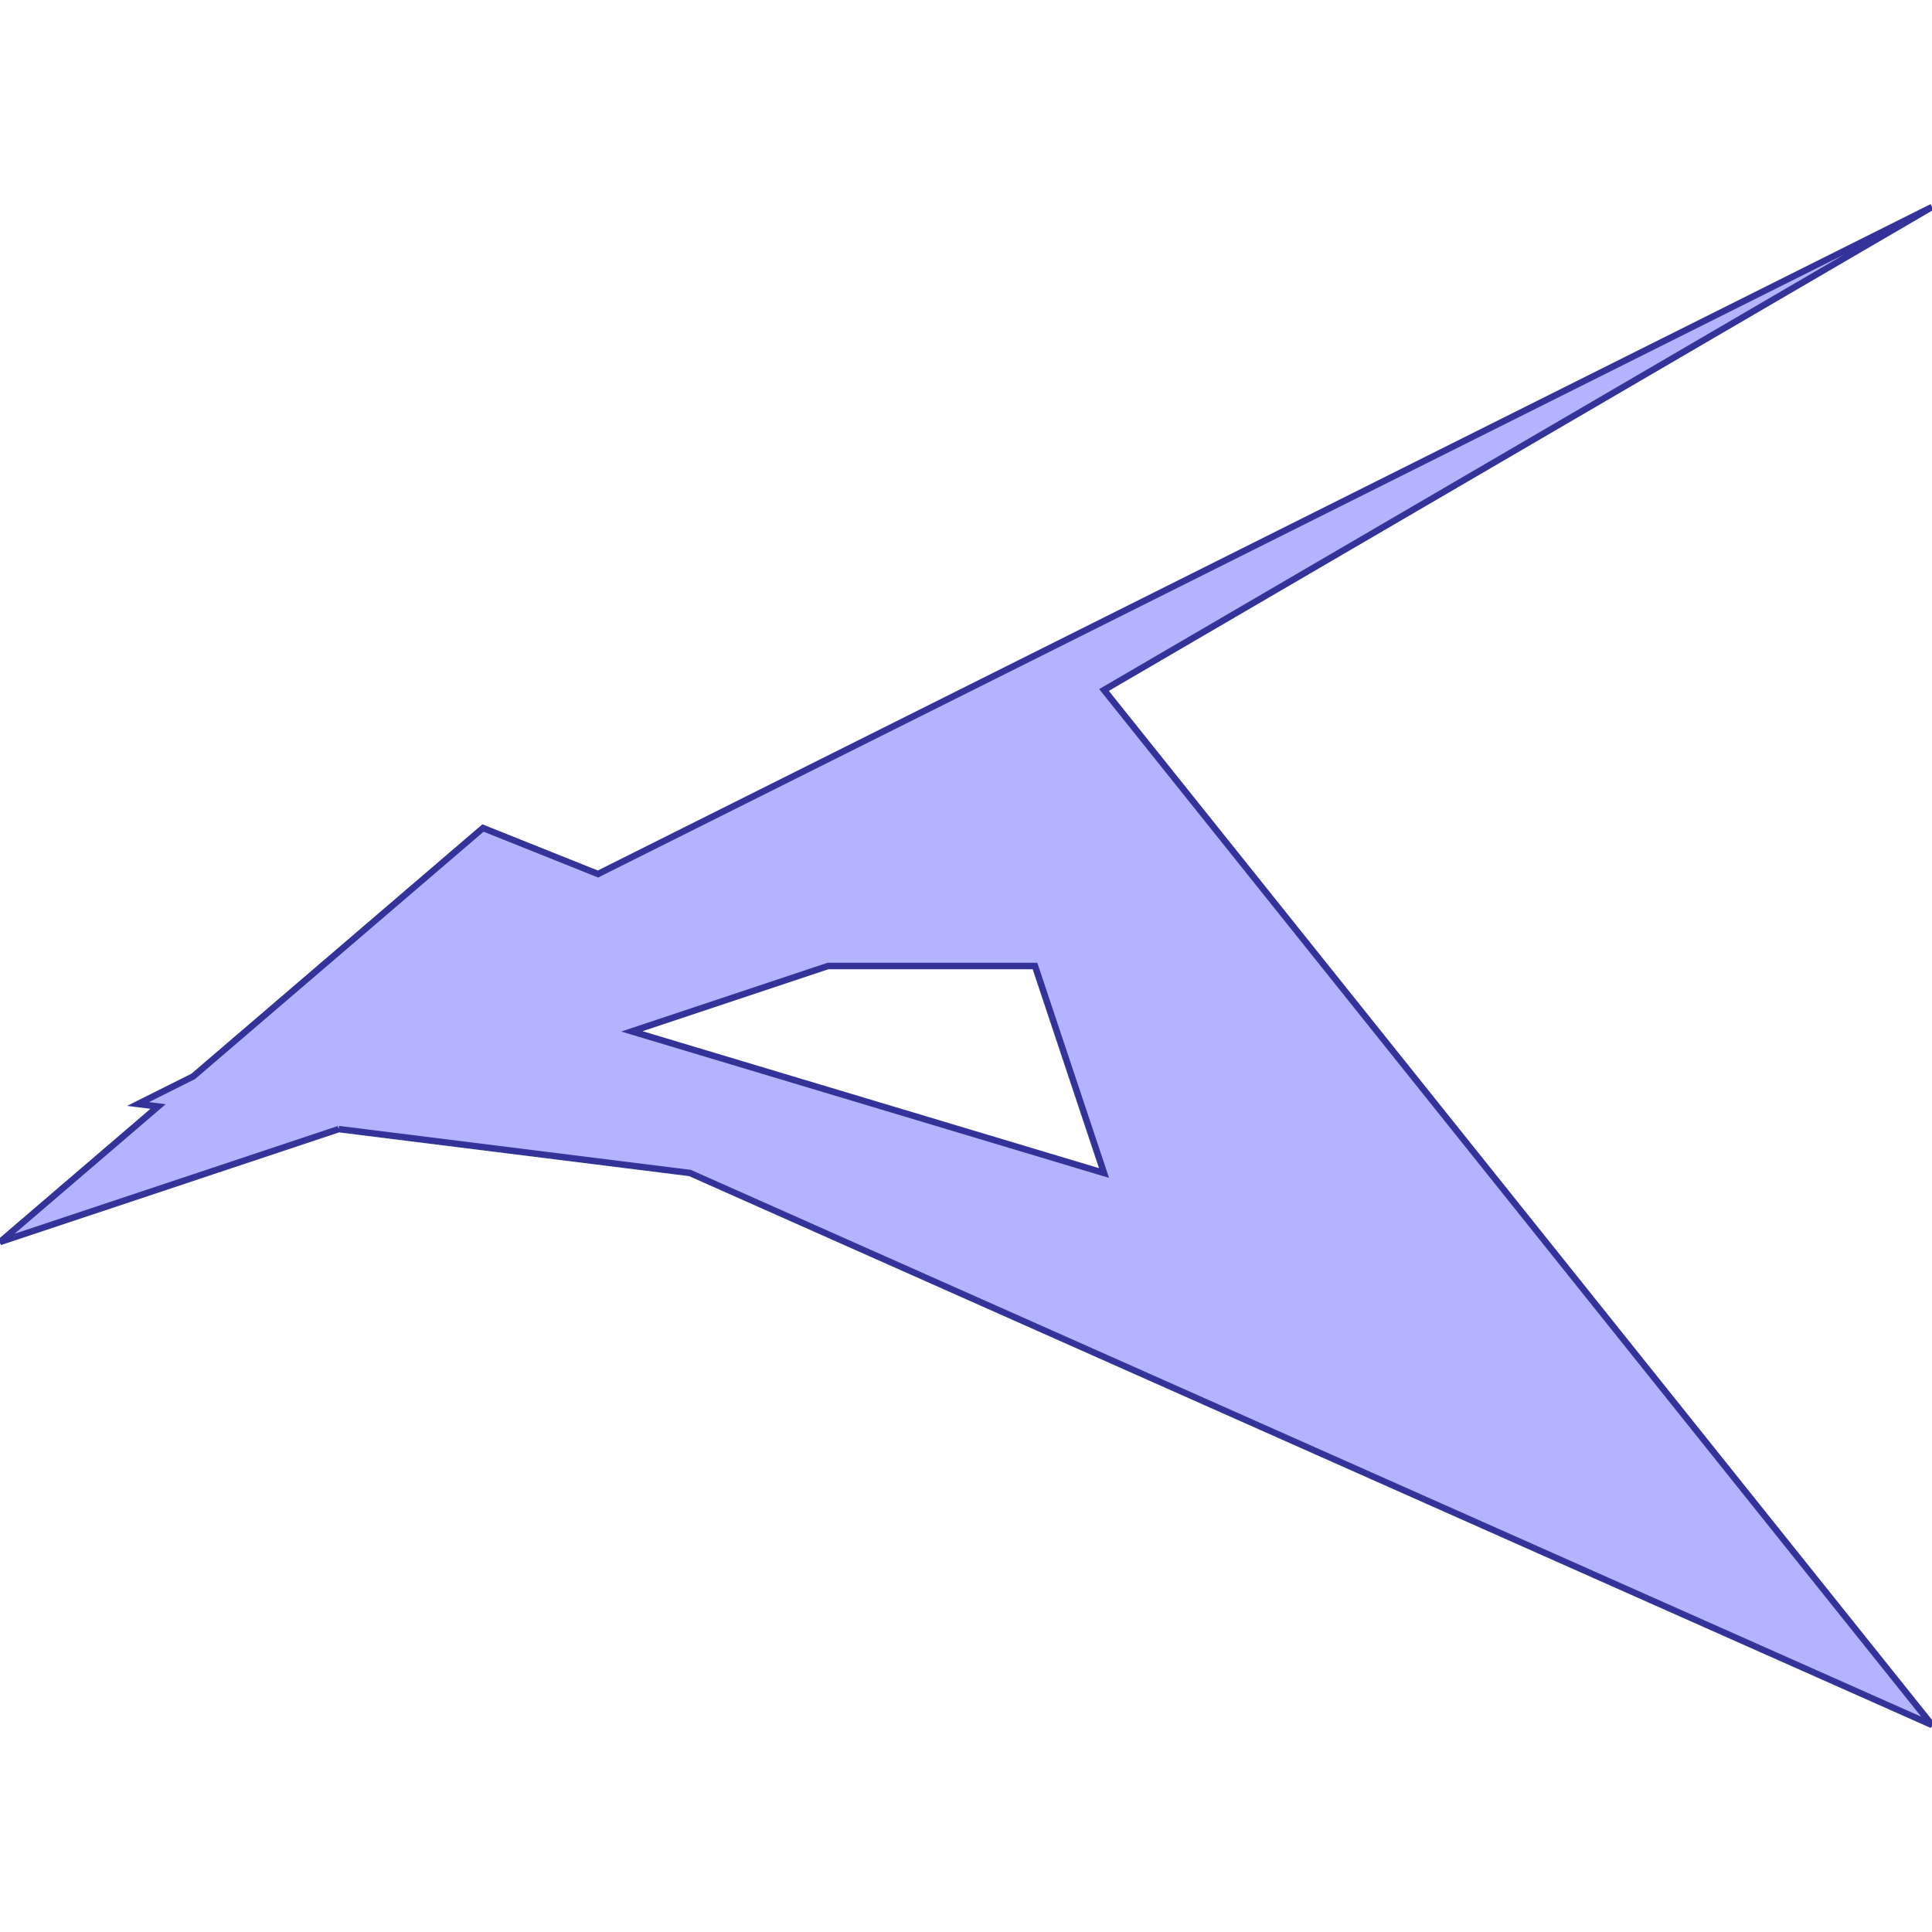 <?xml version="1.0" standalone="no"?>
<!DOCTYPE svg PUBLIC "-//W3C//DTD SVG 1.1//EN"
"http://www.w3.org/Graphics/SVG/1.1/DTD/svg11.dtd">
<svg viewBox="0 0 300 300" version="1.1"
xmlns="http://www.w3.org/2000/svg"
xmlns:xlink="http://www.w3.org/1999/xlink">
<g fill-rule="evenodd"><path d="M 52.597,175.325 L 0,192.857 L 24.546,171.818 L 21.429,171.429 L 30,167.143 L 75,128.571 L 92.857,135.714 L 300,32.143 L 171.429,107.143 L 300,267.857 L 107.143,182.143 L 52.597,175.325M 128.571,150 L 98.12,160.15 L 171.429,182.143 L 160.714,150 L 128.571,150 z " style="fill-opacity:0.3;fill:rgb(0,0,255);stroke:rgb(51,51,153);stroke-width:1"/></g>
</svg>
